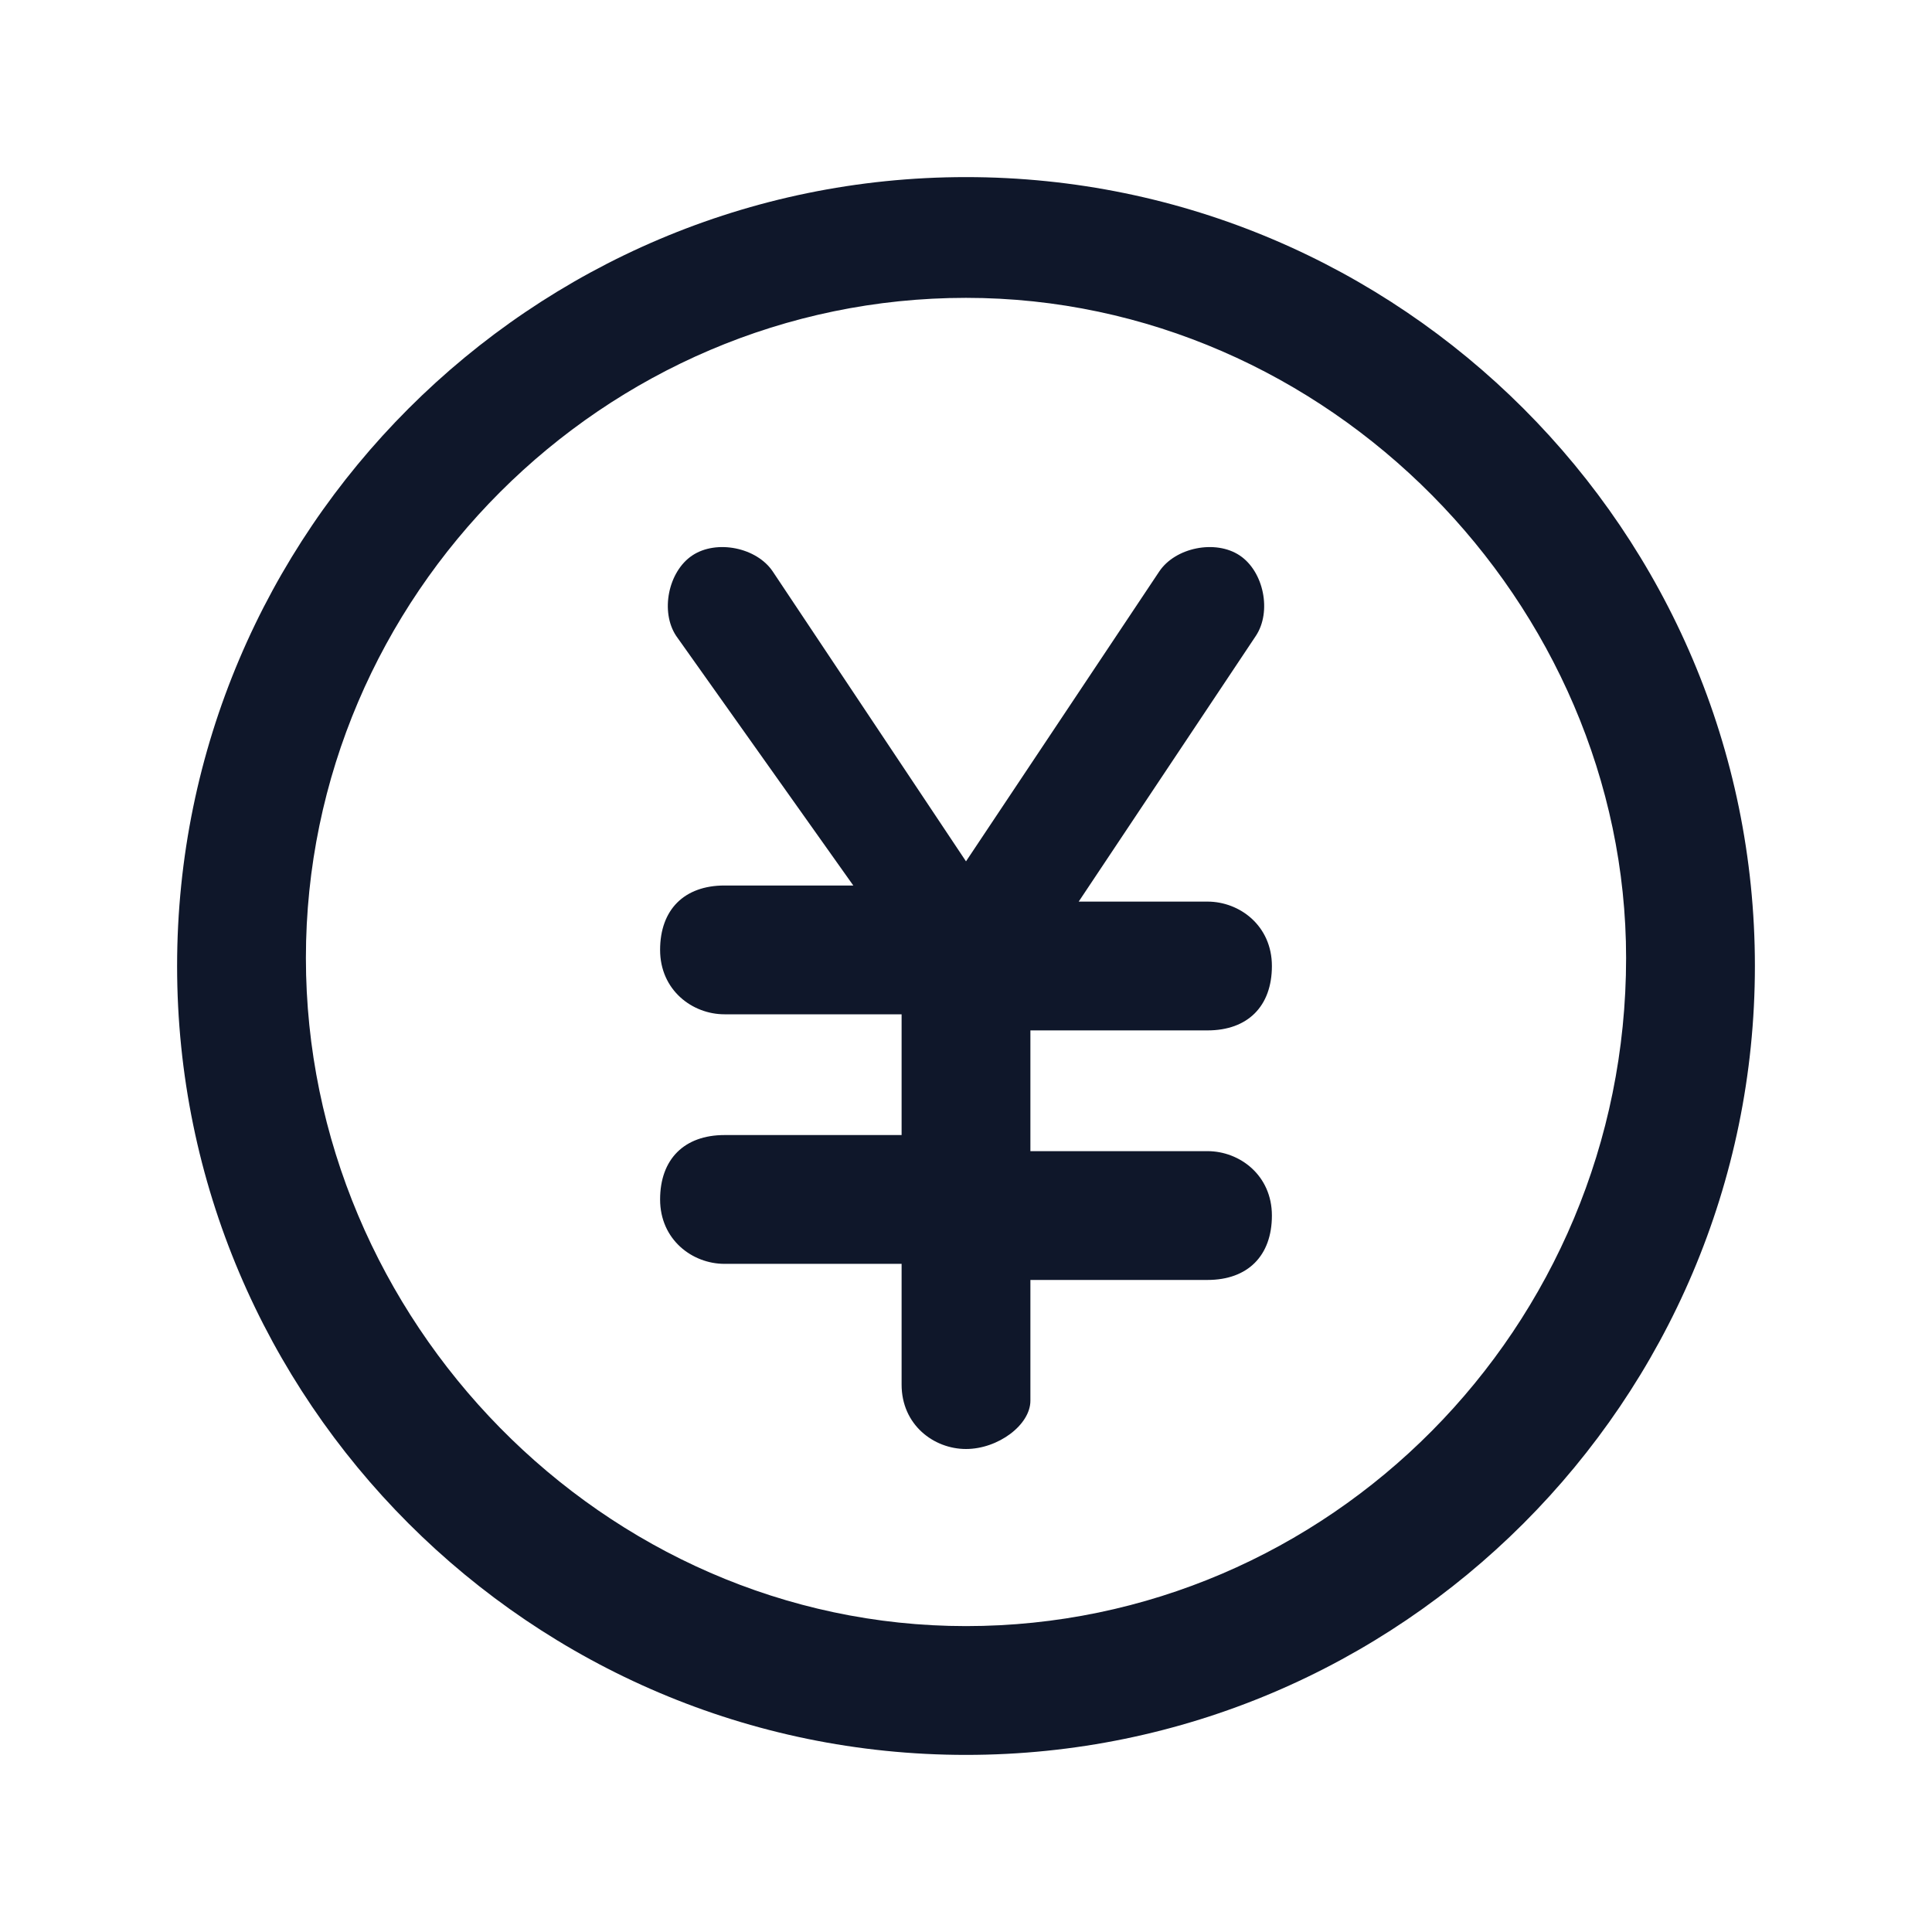 <?xml version="1.0" encoding="utf-8"?>
<!-- Generator: Adobe Illustrator 28.4.1, SVG Export Plug-In . SVG Version: 6.00 Build 0)  -->
<svg version="1.1" id="Layer_1" xmlns="http://www.w3.org/2000/svg" xmlns:xlink="http://www.w3.org/1999/xlink" x="0px" y="0px"
	 viewBox="0 0 24 24" style="enable-background:new 0 0 24 24;" xml:space="preserve">
<style type="text/css">
	.st0{fill:#0F172A;}
</style>
<g>
	<path class="st0" d="M12,21.8c-5.4,0-9.8-4.4-9.8-9.8c0-5.4,4.4-9.8,9.8-9.8s9.8,4.4,9.8,9.8C21.8,17.4,17.4,21.8,12,21.8z M12,3.7
		c-4.5,0-8.2,3.7-8.2,8.2c0,4.5,3.7,8.3,8.2,8.3s8.2-3.7,8.2-8.3C20.2,7.5,16.5,3.7,12,3.7z M12,18c-0.4,0-0.8-0.3-0.8-0.8v-1.5H9
		c-0.4,0-0.8-0.3-0.8-0.8s0.3-0.8,0.8-0.8h2.2v-1.5H9c-0.4,0-0.8-0.3-0.8-0.8s0.3-0.8,0.8-0.8h1.6L8.4,7.9c-0.2-0.3-0.1-0.8,0.2-1
		c0.3-0.2,0.8-0.1,1,0.2l2.4,3.6l2.4-3.6c0.2-0.3,0.7-0.4,1-0.2c0.3,0.2,0.4,0.7,0.2,1l-2.2,3.3H15c0.4,0,0.8,0.3,0.8,0.8
		s-0.3,0.8-0.8,0.8h-2.2v1.5H15c0.4,0,0.8,0.3,0.8,0.8s-0.3,0.8-0.8,0.8h-2.2v1.5C12.8,17.7,12.4,18,12,18z"/>
</g>
</svg>

